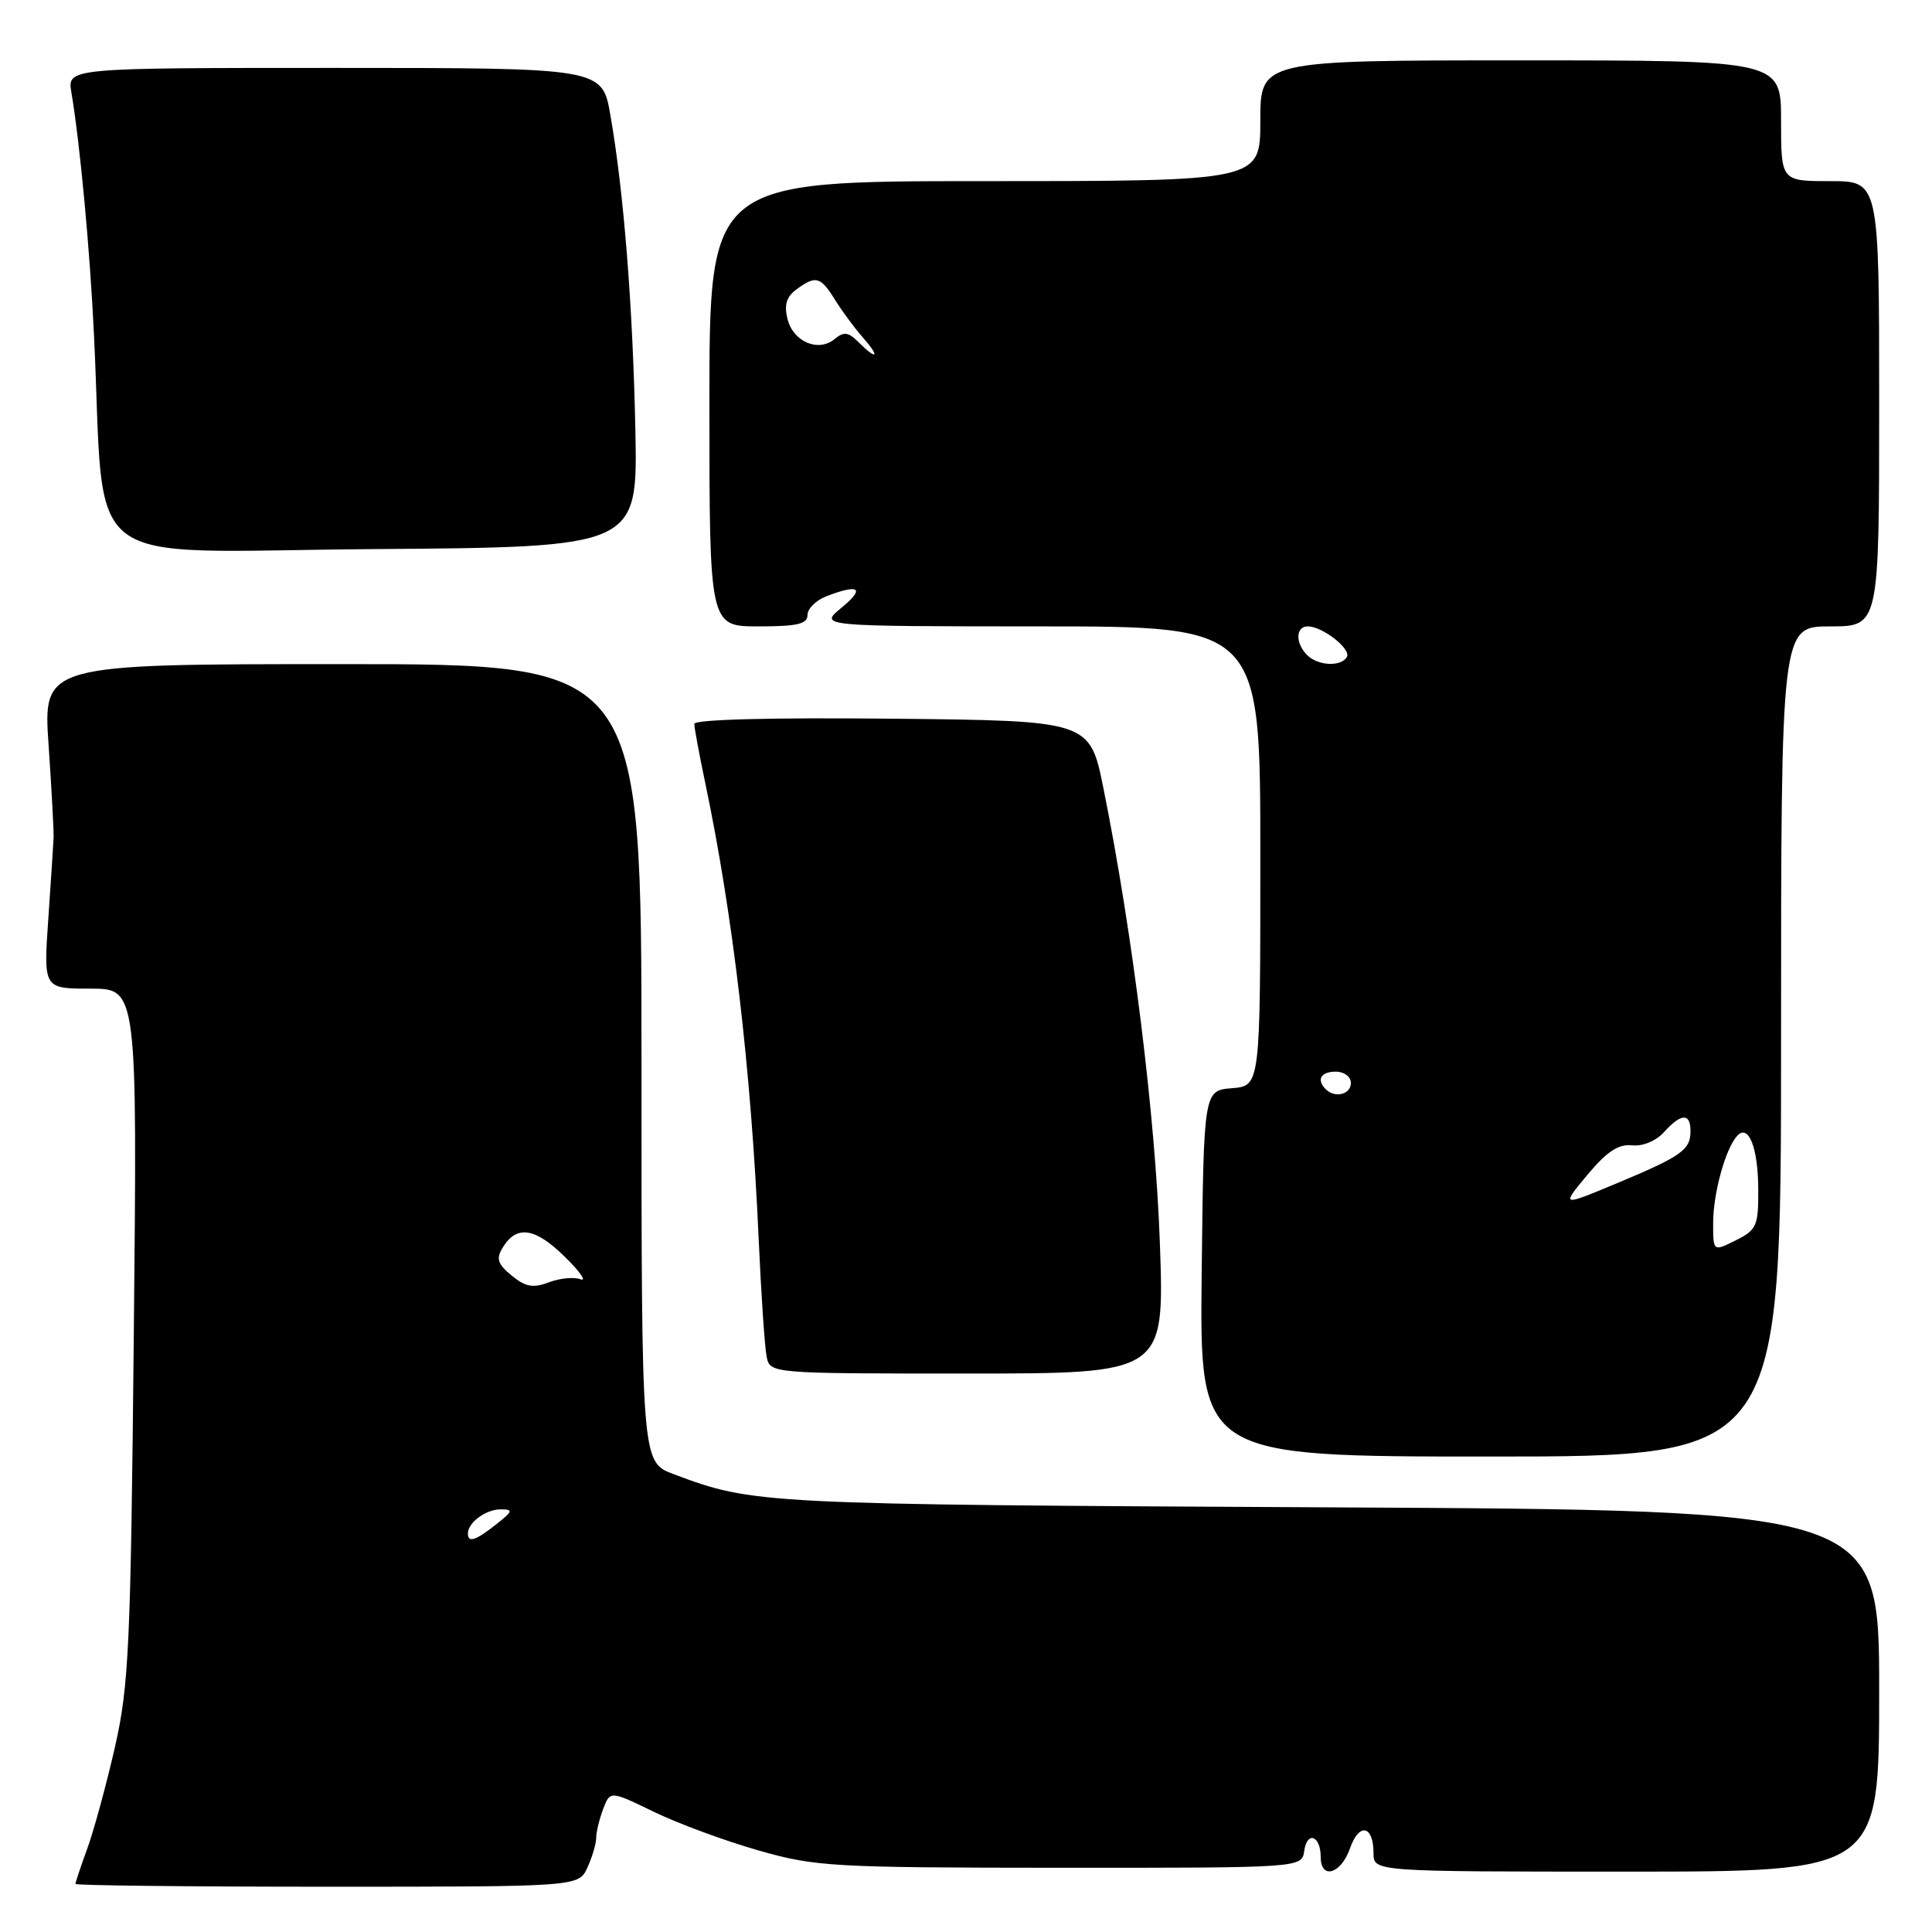 <?xml version="1.0" encoding="UTF-8" standalone="no"?>
<!DOCTYPE svg PUBLIC "-//W3C//DTD SVG 1.1//EN" "http://www.w3.org/Graphics/SVG/1.1/DTD/svg11.dtd" >
<svg xmlns="http://www.w3.org/2000/svg" xmlns:xlink="http://www.w3.org/1999/xlink" version="1.1" viewBox="0 0 256 256">
 <g >
 <path fill="currentColor"
d=" M 77.84 247.45 C 78.48 246.05 79.00 244.28 79.00 243.52 C 79.00 242.75 79.42 241.04 79.92 239.70 C 80.85 237.27 80.85 237.27 86.67 240.09 C 89.88 241.64 96.10 243.94 100.50 245.19 C 108.07 247.35 110.21 247.47 140.50 247.49 C 172.50 247.50 172.50 247.50 172.82 245.24 C 173.20 242.56 175.00 243.24 175.00 246.06 C 175.00 249.11 177.69 248.33 178.88 244.92 C 180.08 241.46 182.00 241.85 182.00 245.56 C 182.00 248.00 182.00 248.00 215.50 248.00 C 249.00 248.00 249.00 248.00 249.00 224.05 C 249.00 200.10 249.00 200.10 175.75 199.73 C 100.70 199.35 99.84 199.31 89.25 195.33 C 85.00 193.73 85.00 193.73 85.00 140.86 C 85.00 88.00 85.00 88.00 45.35 88.00 C 5.70 88.00 5.70 88.00 6.44 98.75 C 6.84 104.66 7.14 110.17 7.10 111.00 C 7.07 111.83 6.75 116.66 6.40 121.75 C 5.76 131.00 5.76 131.00 11.97 131.00 C 18.19 131.00 18.19 131.00 17.73 176.75 C 17.32 218.26 17.08 223.33 15.23 231.50 C 14.10 236.45 12.46 242.47 11.59 244.88 C 10.71 247.28 10.00 249.42 10.00 249.63 C 10.00 249.83 25.00 250.00 43.34 250.00 C 76.68 250.00 76.68 250.00 77.84 247.45 Z  M 236.00 138.00 C 236.00 83.00 236.00 83.00 242.50 83.00 C 249.00 83.00 249.00 83.00 249.00 53.50 C 249.00 24.00 249.00 24.00 242.50 24.00 C 236.00 24.00 236.00 24.00 236.00 16.00 C 236.00 8.00 236.00 8.00 201.50 8.00 C 167.00 8.00 167.00 8.00 167.00 16.00 C 167.00 24.00 167.00 24.00 130.50 24.00 C 94.00 24.00 94.00 24.00 94.00 53.50 C 94.00 83.00 94.00 83.00 100.50 83.00 C 105.66 83.00 107.00 82.69 107.00 81.48 C 107.00 80.64 108.15 79.51 109.57 78.98 C 113.88 77.33 114.65 77.95 111.50 80.53 C 108.50 82.99 108.50 82.99 137.75 83.00 C 167.00 83.00 167.00 83.00 167.00 113.44 C 167.00 143.88 167.00 143.88 163.25 144.19 C 159.50 144.50 159.50 144.50 159.23 168.75 C 158.96 193.00 158.96 193.00 197.48 193.00 C 236.00 193.00 236.00 193.00 236.00 138.00 Z  M 153.69 164.75 C 153.10 147.96 150.09 123.70 146.22 104.50 C 144.41 95.50 144.41 95.50 118.20 95.23 C 102.11 95.07 92.00 95.33 92.00 95.92 C 92.00 96.44 92.66 99.99 93.46 103.80 C 97.11 121.18 99.52 141.68 100.52 164.00 C 100.85 171.43 101.33 178.51 101.58 179.75 C 102.04 182.00 102.04 182.00 128.17 182.00 C 154.30 182.00 154.30 182.00 153.69 164.75 Z  M 84.19 57.00 C 83.85 40.52 82.66 25.48 80.88 15.25 C 79.79 9.00 79.79 9.00 44.35 9.00 C 8.91 9.00 8.91 9.00 9.46 12.25 C 10.61 19.12 11.91 32.99 12.46 44.50 C 13.99 76.29 9.77 73.06 49.34 72.76 C 84.50 72.50 84.50 72.50 84.19 57.00 Z  M 62.00 203.20 C 62.00 201.75 64.37 200.00 66.33 200.00 C 68.05 200.00 67.97 200.23 65.73 202.00 C 63.00 204.15 62.00 204.47 62.00 203.20 Z  M 67.80 169.02 C 65.93 167.48 65.71 166.79 66.61 165.31 C 68.44 162.30 70.87 162.65 74.78 166.47 C 76.83 168.47 77.79 169.84 76.92 169.51 C 76.05 169.18 74.17 169.37 72.73 169.91 C 70.64 170.71 69.64 170.53 67.80 169.02 Z  M 227.00 162.07 C 227.00 158.13 228.63 152.21 230.18 150.51 C 231.70 148.85 232.97 152.10 232.98 157.68 C 233.00 162.44 232.76 162.97 230.00 164.35 C 227.00 165.85 227.00 165.85 227.00 162.07 Z  M 210.33 155.68 C 212.92 152.59 214.45 151.57 216.24 151.76 C 217.67 151.92 219.42 151.19 220.49 150.01 C 222.77 147.49 224.00 147.45 224.00 149.88 C 224.00 152.38 222.81 153.21 214.17 156.82 C 206.85 159.87 206.85 159.87 210.33 155.68 Z  M 175.67 144.33 C 174.40 143.07 175.01 142.00 177.00 142.00 C 178.11 142.00 179.00 142.67 179.00 143.50 C 179.00 145.02 176.88 145.55 175.67 144.33 Z  M 173.20 86.80 C 171.62 85.22 171.67 83.00 173.28 83.00 C 175.25 83.00 179.10 86.02 178.46 87.07 C 177.65 88.38 174.63 88.23 173.20 86.80 Z  M 113.76 45.34 C 112.41 43.99 111.82 43.91 110.60 44.92 C 108.44 46.71 105.11 45.30 104.35 42.28 C 103.88 40.40 104.21 39.32 105.54 38.34 C 108.12 36.46 108.72 36.63 110.66 39.75 C 111.60 41.26 113.26 43.51 114.36 44.75 C 116.66 47.36 116.22 47.79 113.76 45.34 Z "/>
</g>
</svg>